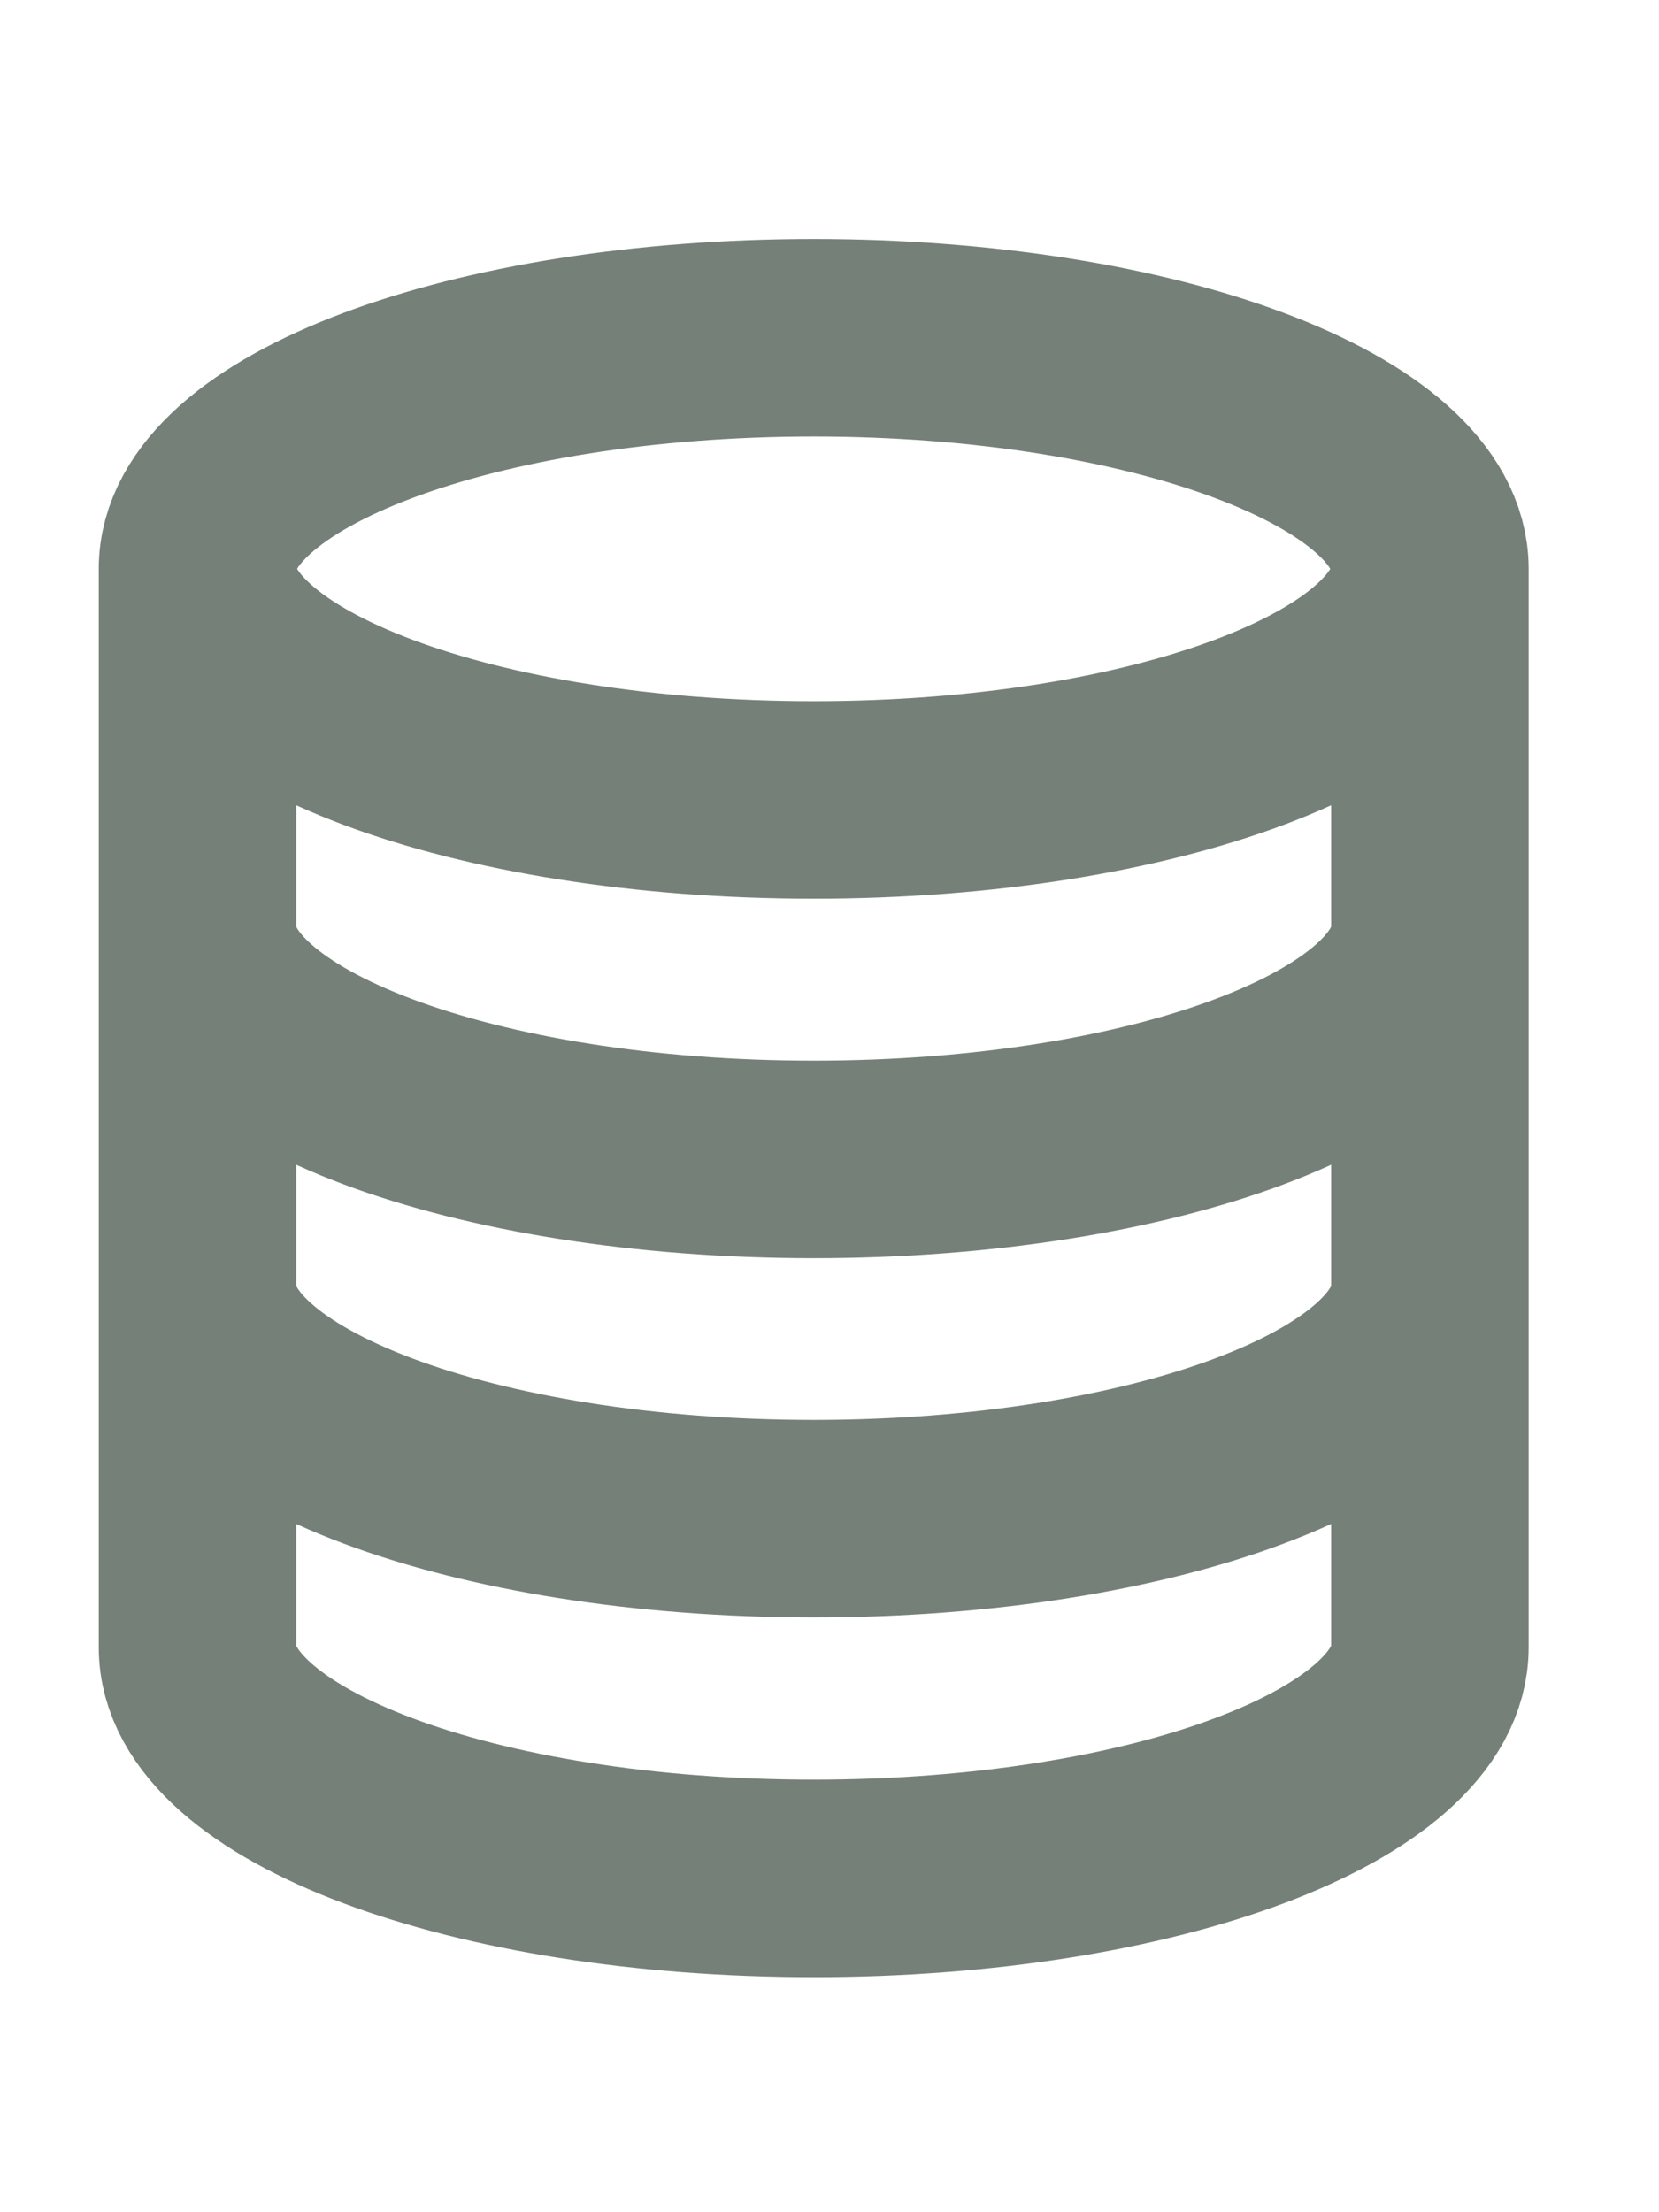 <svg width="42" height="56" viewBox="0 0 42 56" fill="none" xmlns="http://www.w3.org/2000/svg">
<path d="M36.2 14.4C36.2 17.631 29.216 20.25 20.6 20.25C11.984 20.25 5 17.631 5 14.4M36.2 14.4C36.2 11.169 29.216 8.55 20.6 8.55C11.984 8.55 5 11.169 5 14.4M36.2 14.4V41.7C36.2 44.931 29.216 47.55 20.6 47.55C11.984 47.55 5 44.931 5 41.7V14.4M36.2 23.5C36.2 26.731 29.216 29.35 20.6 29.35C11.984 29.35 5 26.731 5 23.5M36.2 32.593C36.2 35.824 29.216 38.444 20.6 38.444C11.984 38.444 5 35.824 5 32.593" stroke="#758178" stroke-width="5" stroke-linecap="round" stroke-linejoin="round"/>
</svg>
